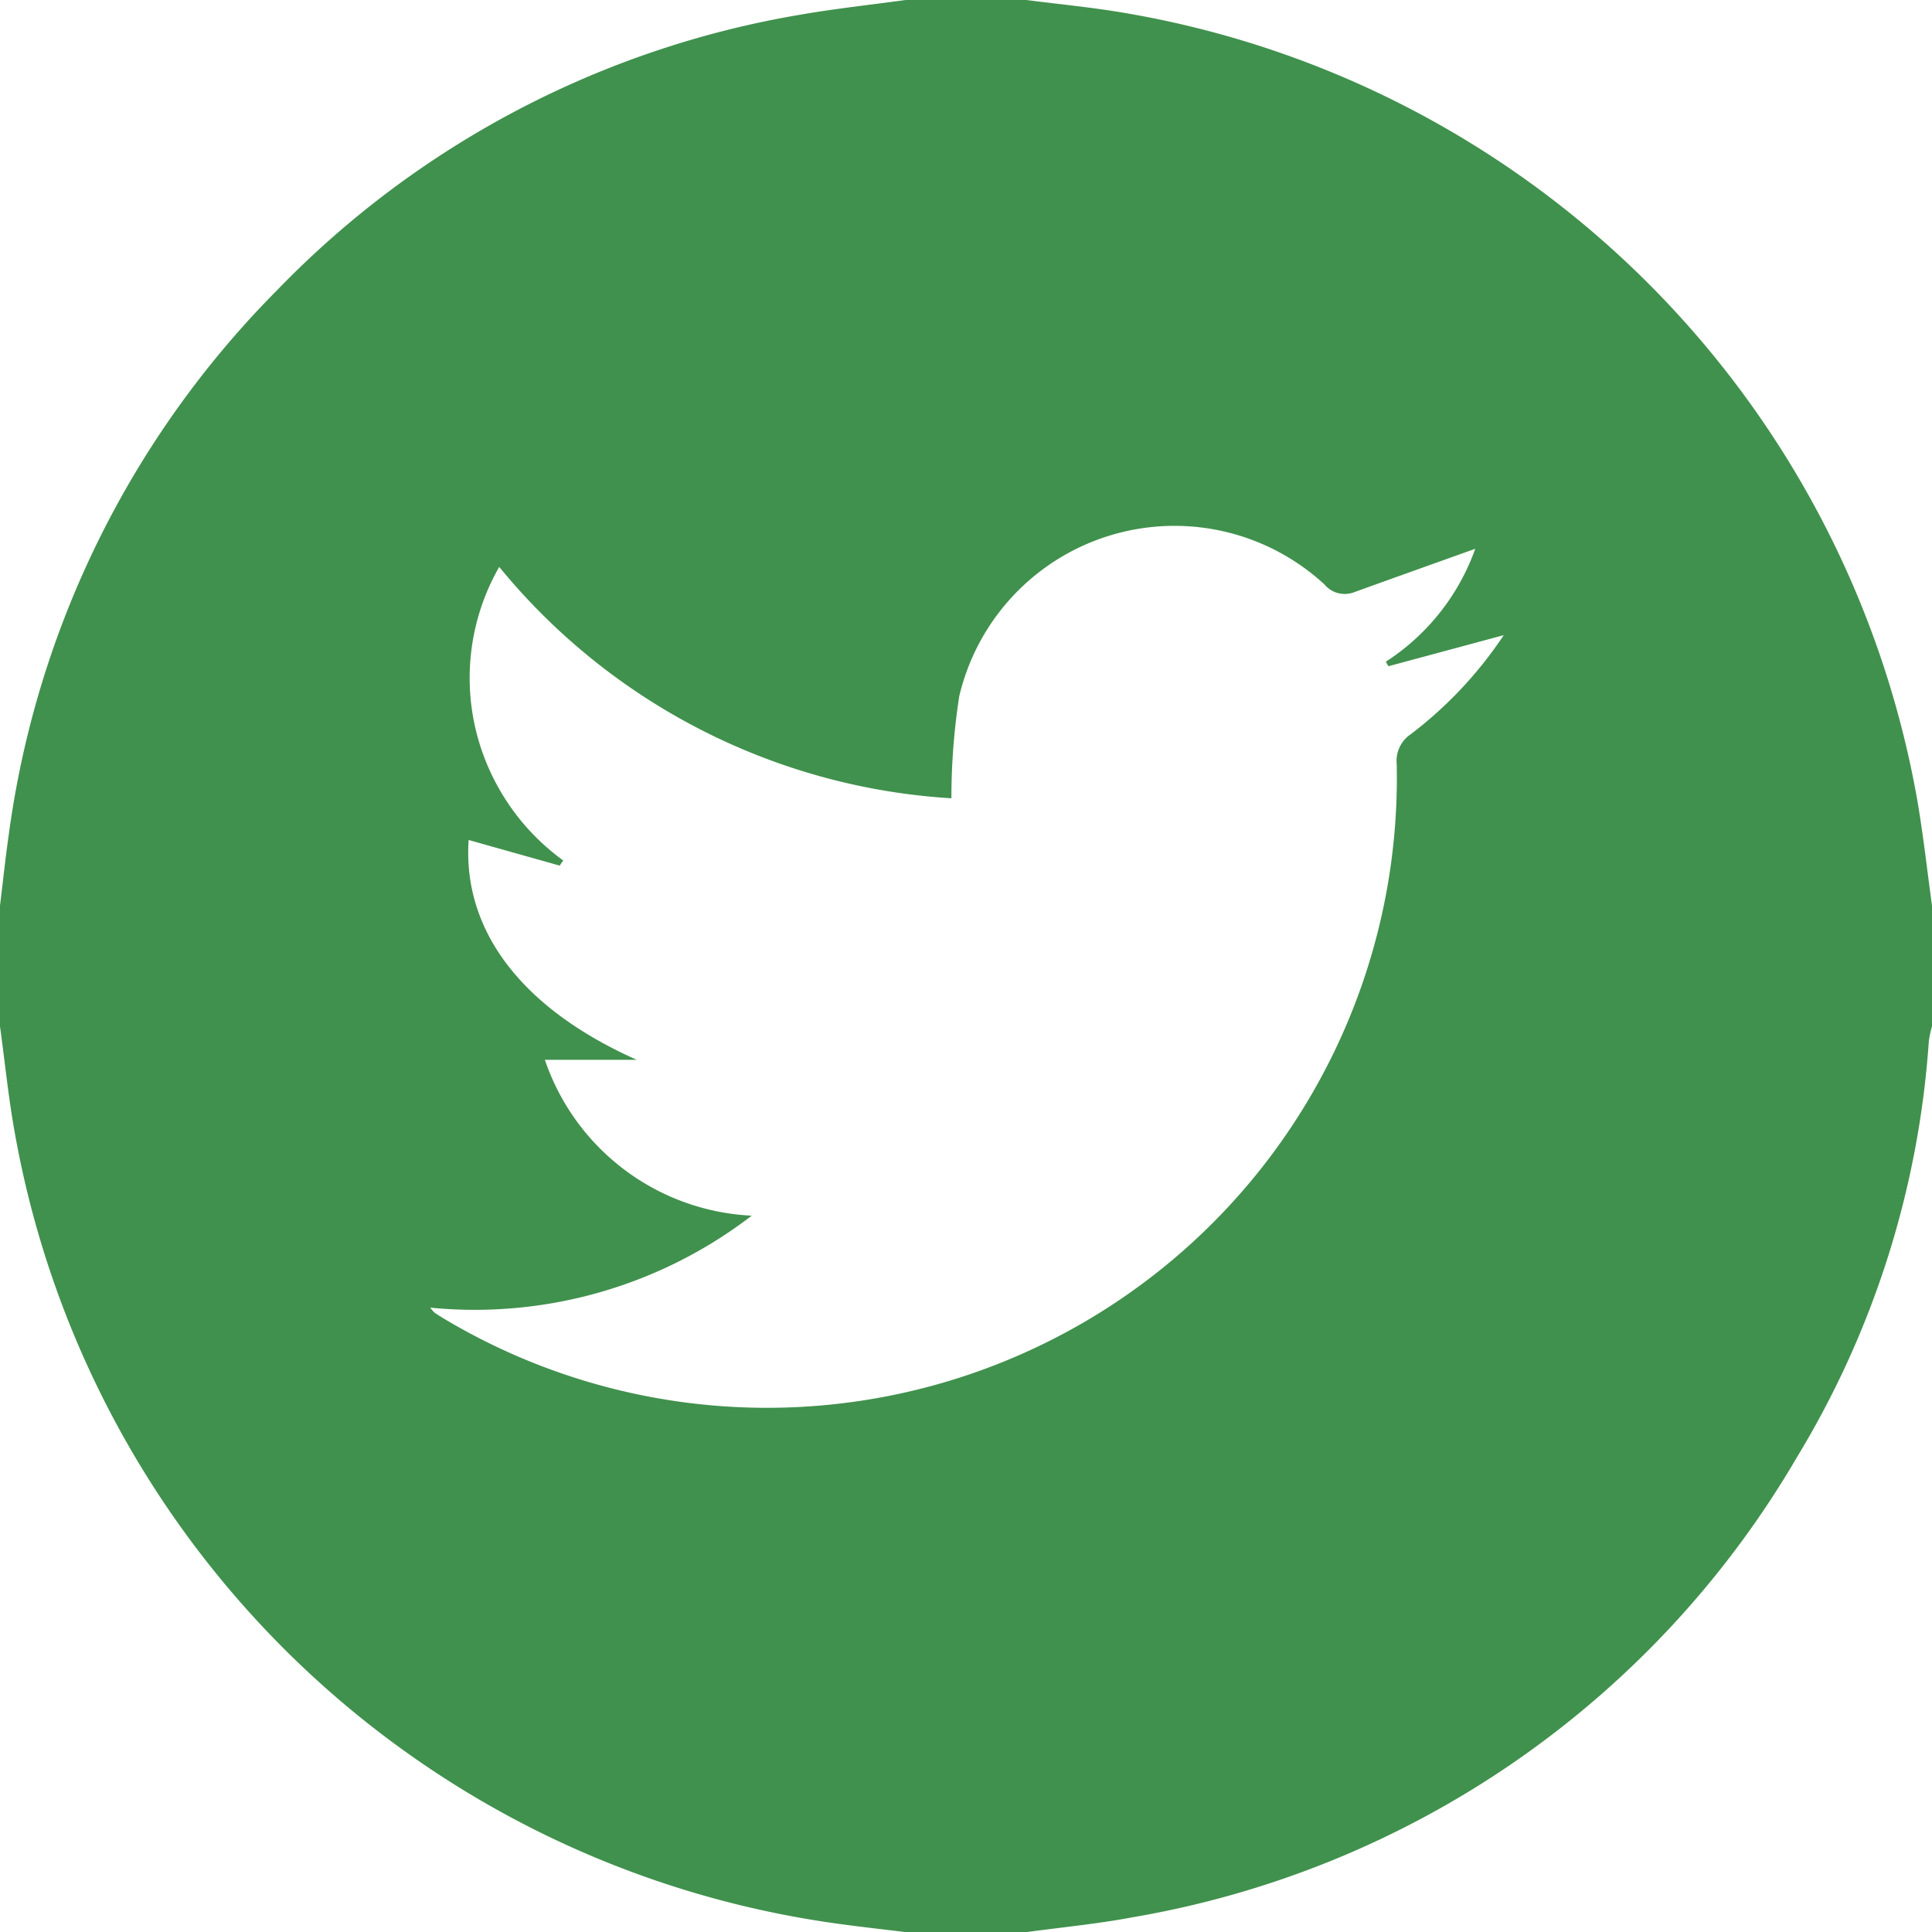 <svg xmlns="http://www.w3.org/2000/svg" width="31.823" height="31.823" viewBox="0 0 31.823 31.823">
  <path id="Trazado_312" data-name="Trazado 312" d="M14.917,0h1.989c.532.069,1.066.119,1.595.209A15.969,15.969,0,0,1,31.579,13.17c.1.578.164,1.164.244,1.747v1.989a1.751,1.751,0,0,0-.052.24A15.188,15.188,0,0,1,29.6,24a15.731,15.731,0,0,1-10.947,7.581c-.577.109-1.163.164-1.745.244H14.917c-.388-.048-.777-.09-1.164-.145A15.976,15.976,0,0,1,.248,18.684C.141,18.1.082,17.5,0,16.906V14.917c.048-.389.088-.778.144-1.166a15.691,15.691,0,0,1,4.419-8.97A15.585,15.585,0,0,1,13.171.244C13.749.143,14.335.08,14.917,0M24.3,9.039c-.675.242-1.335.477-1.994.715a.433.433,0,0,1-.49-.127A3.643,3.643,0,0,0,15.8,11.469a10.994,10.994,0,0,0-.129,1.68A10.443,10.443,0,0,1,8.223,9.338a3.679,3.679,0,0,0-.394,2.651,3.736,3.736,0,0,0,1.448,2.184l-.058.085-1.5-.422c-.1,1.508.892,2.785,2.77,3.621H8.975a3.79,3.79,0,0,0,3.407,2.567,7.484,7.484,0,0,1-5.295,1.515.638.638,0,0,0,.072.084q.077.051.158.1a10.375,10.375,0,0,0,15.689-9.135.529.529,0,0,1,.228-.492,6.725,6.725,0,0,0,1.535-1.634l-1.9.512-.042-.075A3.688,3.688,0,0,0,24.3,9.039" fill="#40914d"/>
</svg>
